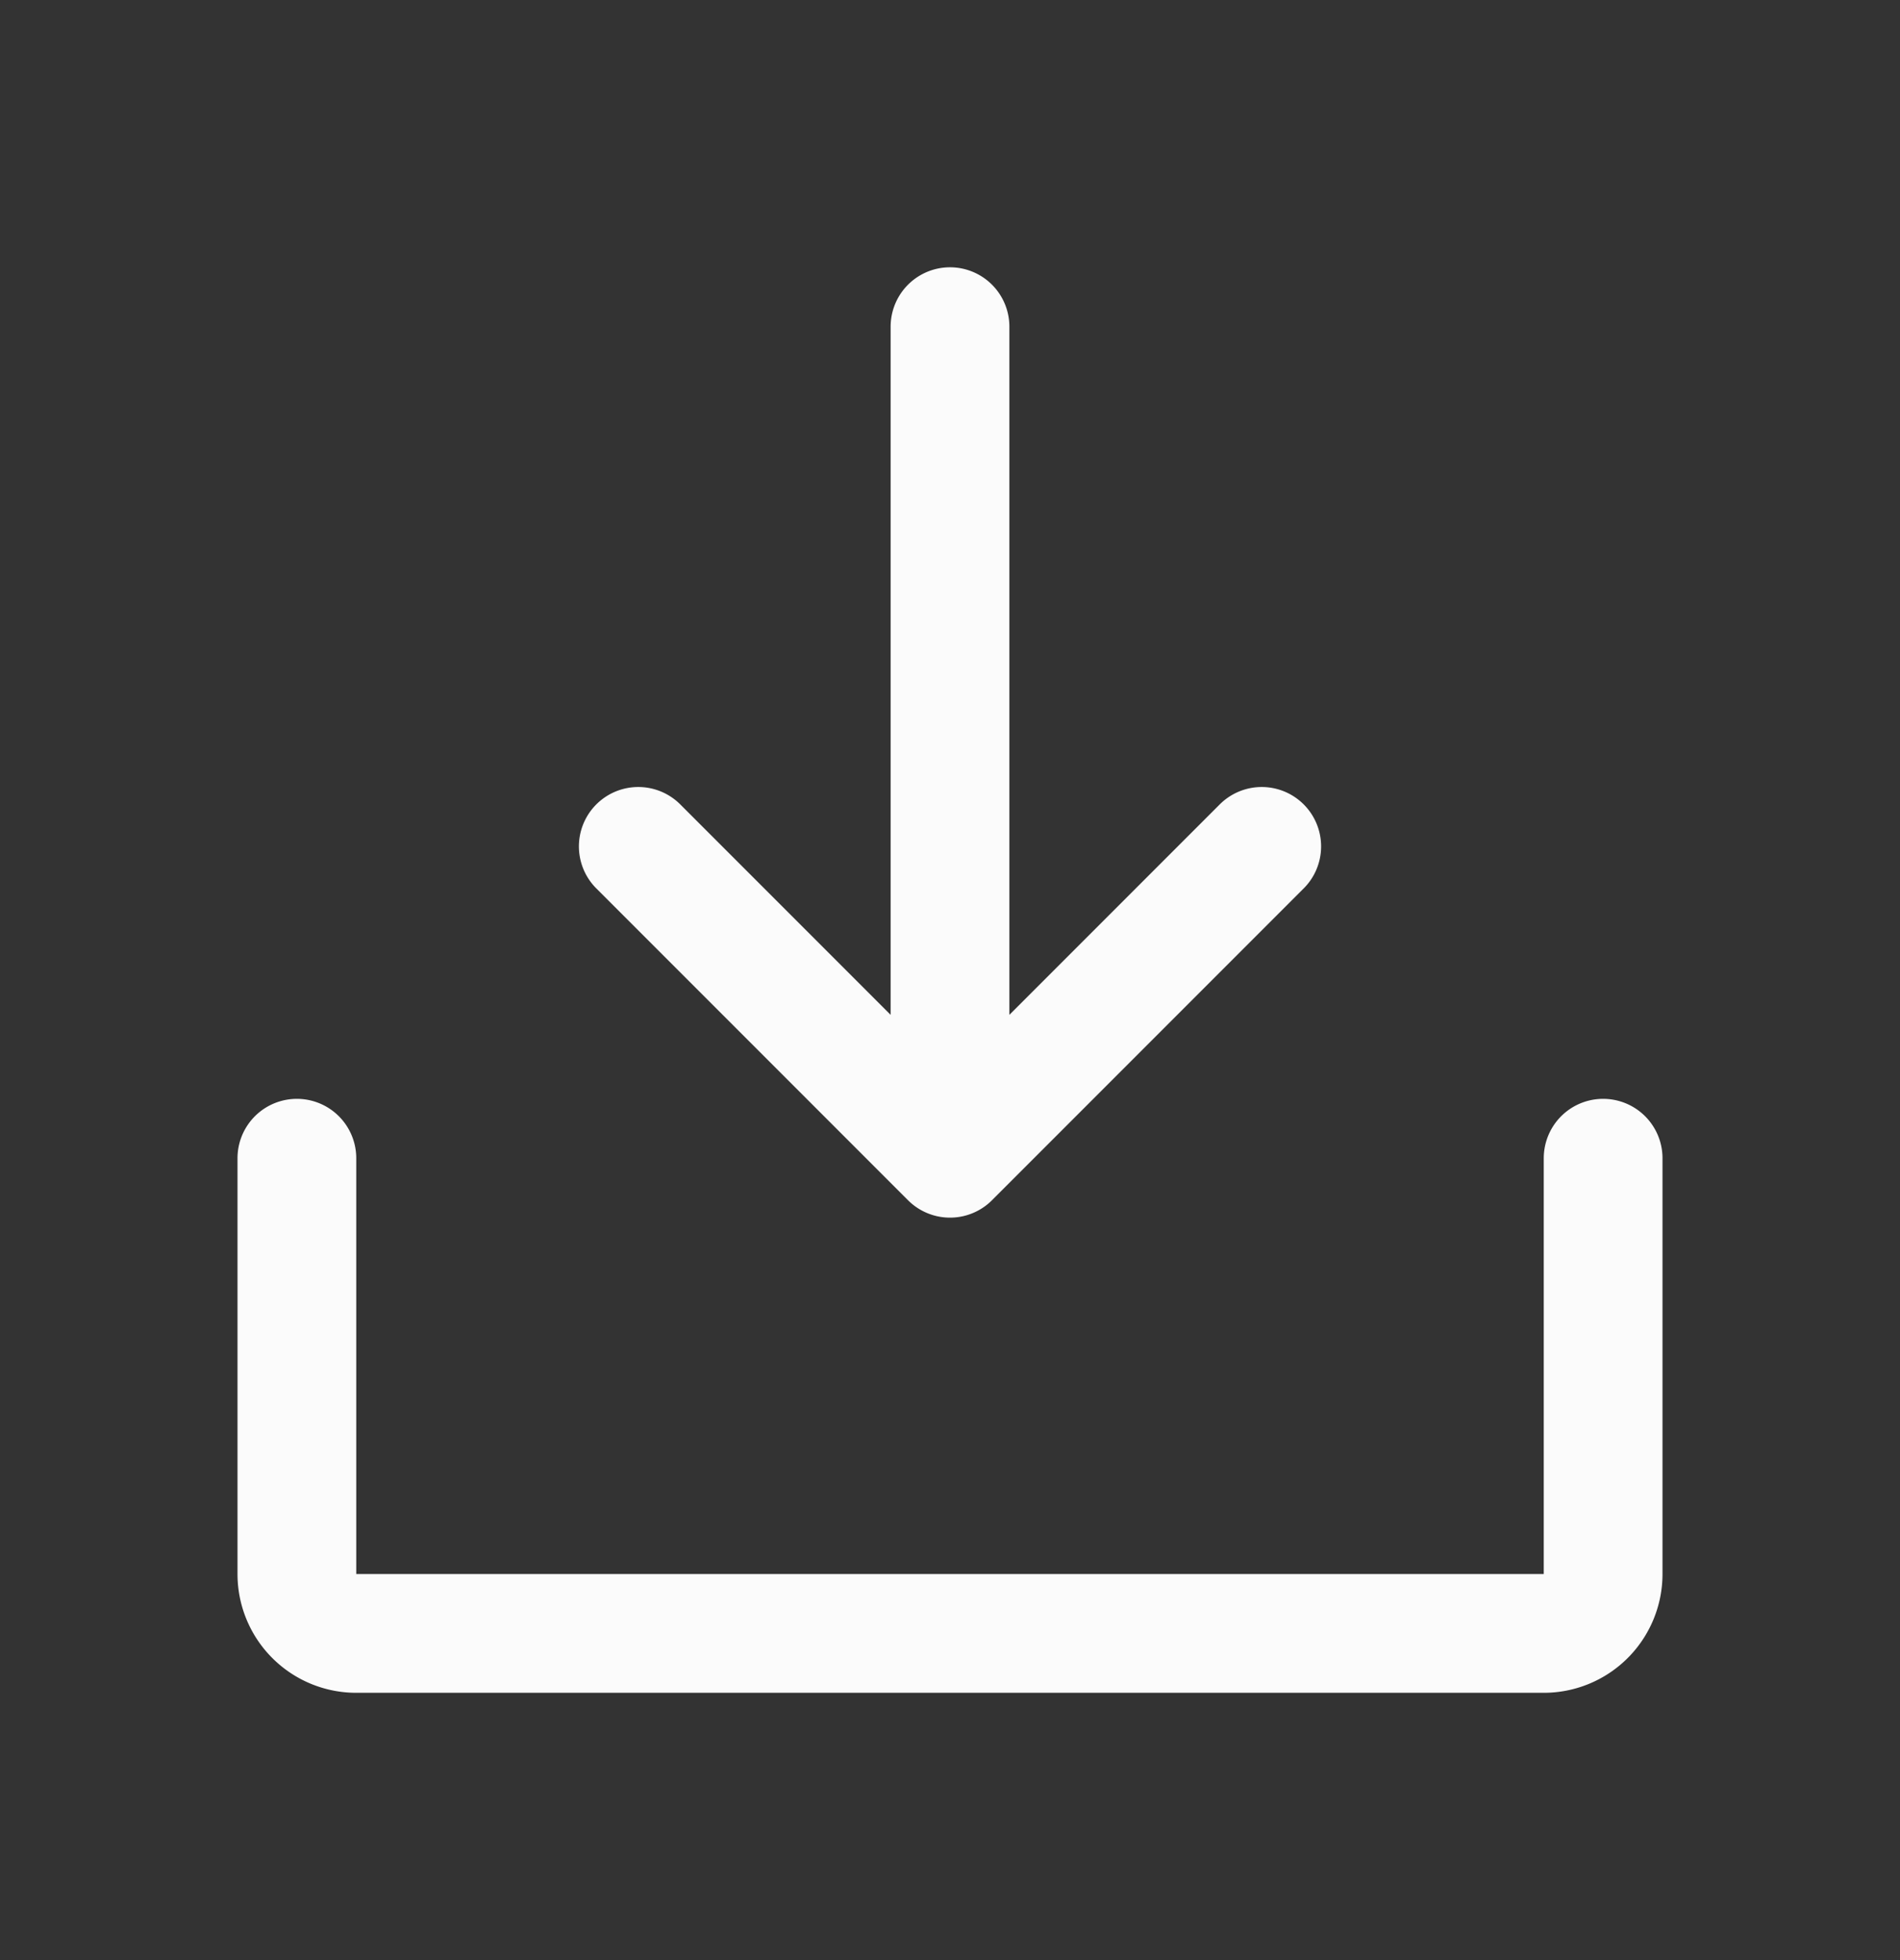 <svg width="32" height="33" fill="none" xmlns="http://www.w3.org/2000/svg"><rect width="100%" height="100%" fill="#333333" stroke="none"/><path d="M10.75 14.25L16 19.5l5.25-5.25M16 5.5v14m11 0v7a1 1 0 01-1 1H6a1 1 0 01-1-1v-7" stroke="#FBFBFB" stroke-width="2" stroke-linecap="round" stroke-linejoin="round"/></svg>